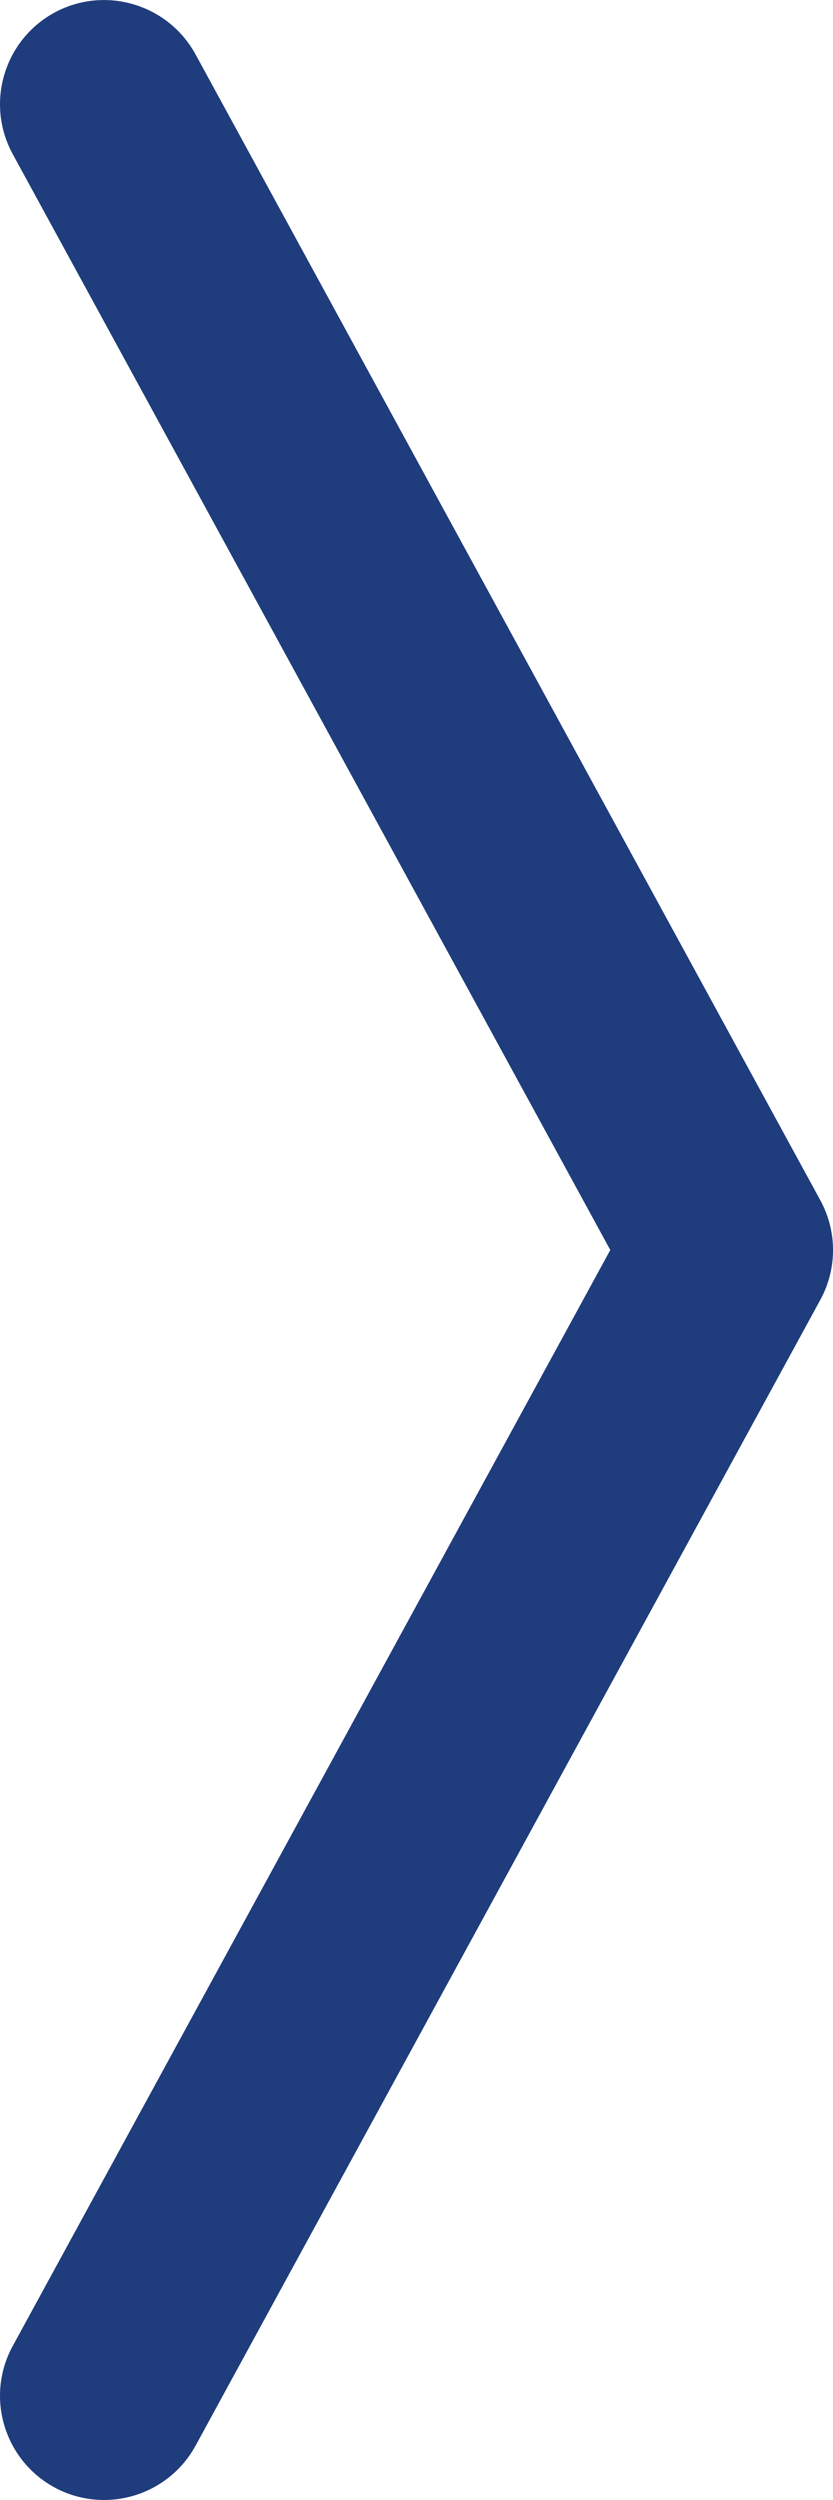 <?xml version="1.0" encoding="UTF-8"?>
<svg width="8px" height="24px" viewBox="0 0 8 24" version="1.1" xmlns="http://www.w3.org/2000/svg" xmlns:xlink="http://www.w3.org/1999/xlink">
    <!-- Generator: Sketch 51 (57462) - http://www.bohemiancoding.com/sketch -->
    <title>Fill 1</title>
    <desc>Created with Sketch.</desc>
    <defs></defs>
    <g id="Page-1" stroke="none" stroke-width="1" fill="none" fill-rule="evenodd">
        <g id="Mobile" transform="translate(-288, -795)" fill="#1F3D7C">
            <g id="Group-5" transform="translate(23, 795)">
                <path d="M265.521,23.878 C265.037,23.613 264.858,23.006 265.122,22.522 L270.861,12 L265.122,1.479 C264.858,0.994 265.037,0.387 265.521,0.122 C266.006,-0.142 266.613,0.038 266.878,0.522 L272.878,11.522 C273.041,11.821 273.041,12.181 272.878,12.479 L266.878,23.479 C266.696,23.811 266.353,24 265.999,24 C265.837,24 265.673,23.961 265.521,23.878 Z" id="Fill-1"></path>
            </g>
        </g>
    </g>
</svg>